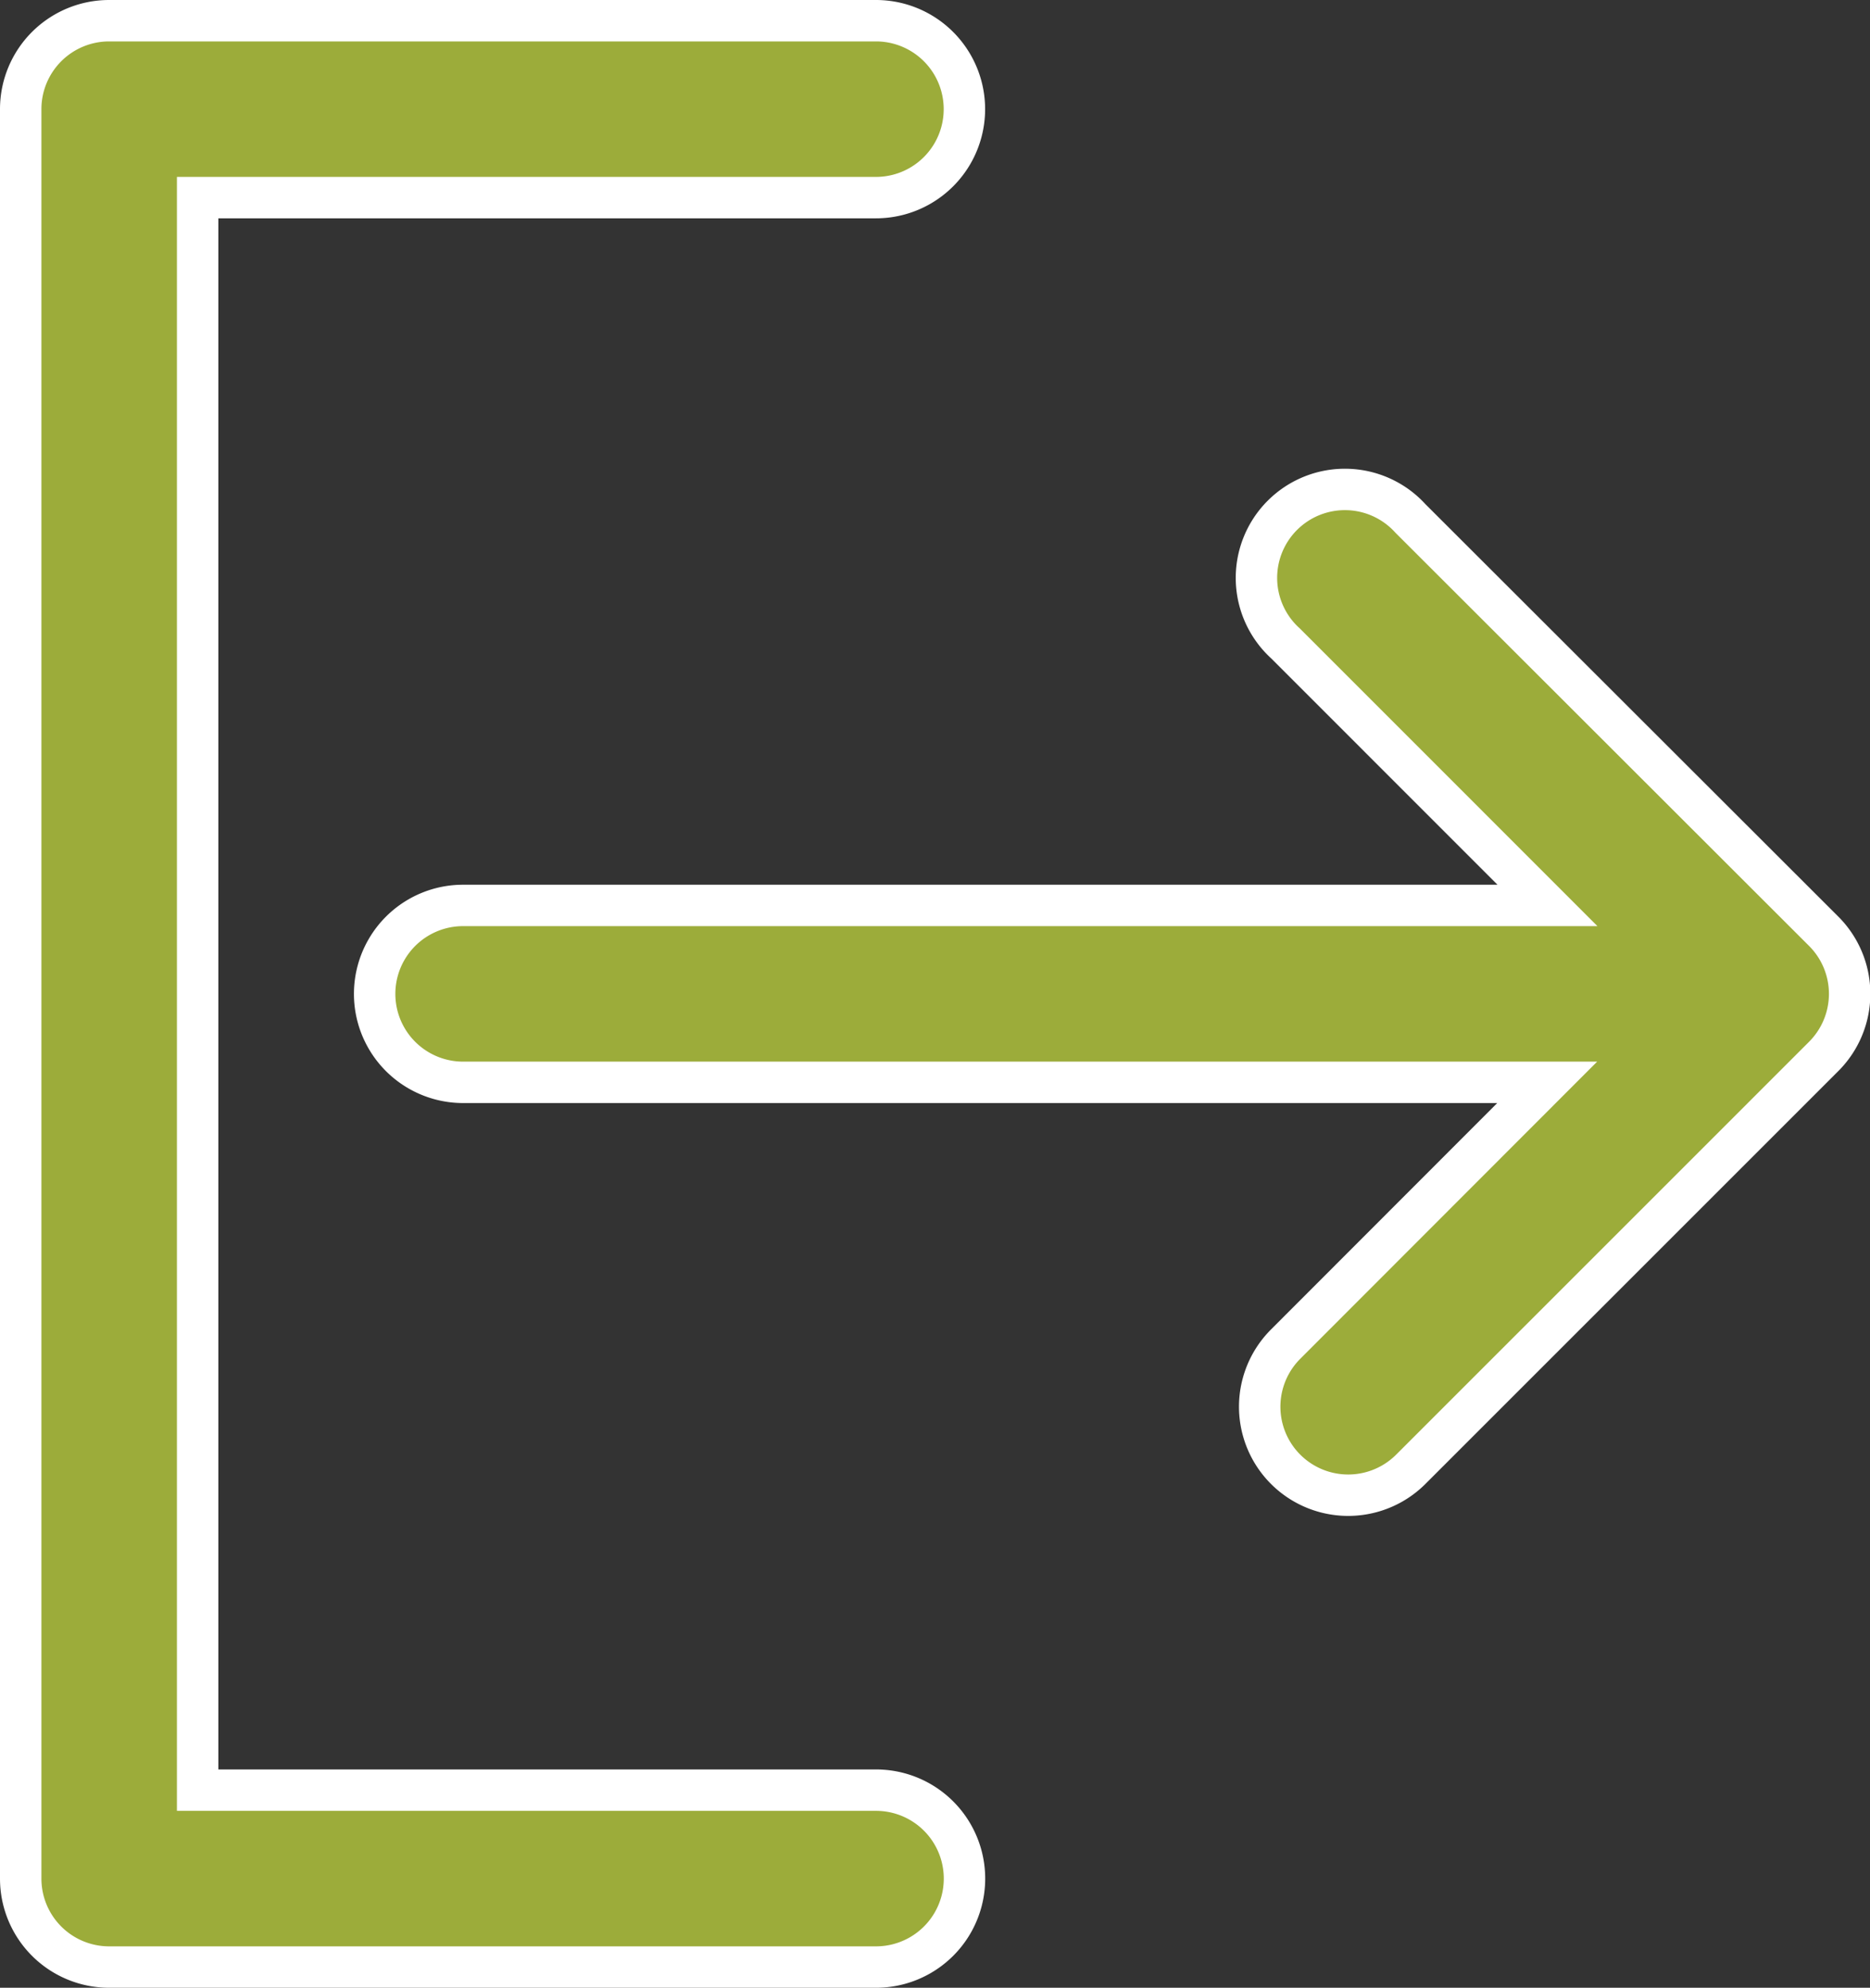 <svg xmlns="http://www.w3.org/2000/svg" width="22.576" height="24" viewBox="0 0 22.576 24">
  <rect x="0" y="0" width="22.576" height="24" fill="#333333" stroke="none"/>
  <g id="Group_2857" data-name="Group 2857" transform="translate(-16.75 -754)">
    <path id="Path_18863" data-name="Path 18863" d="M82.507,80.312A1.068,1.068,0,1,0,81,81.822l3.161,3.162H71.07a1.068,1.068,0,1,0,0,2.136H84.158L81,90.281a1.068,1.068,0,0,0,1.511,1.511l4.985-4.985a1.068,1.068,0,0,0,0-1.511Z" transform="translate(-48.729 679.948)" fill="#9cac3a" stroke="#fff" stroke-width="0.5"/>
    <path id="Path_18864" data-name="Path 18864" d="M20.326,23.5a1.068,1.068,0,0,0,0-2.136H12.136V2.136h8.189a1.068,1.068,0,0,0,0-2.136H11.068A1.068,1.068,0,0,0,10,1.068V22.432A1.068,1.068,0,0,0,11.068,23.5Z" transform="translate(7 754.25)" fill="#9cac3a" stroke="#fff" stroke-width="0.5"/>
  </g>
</svg>
